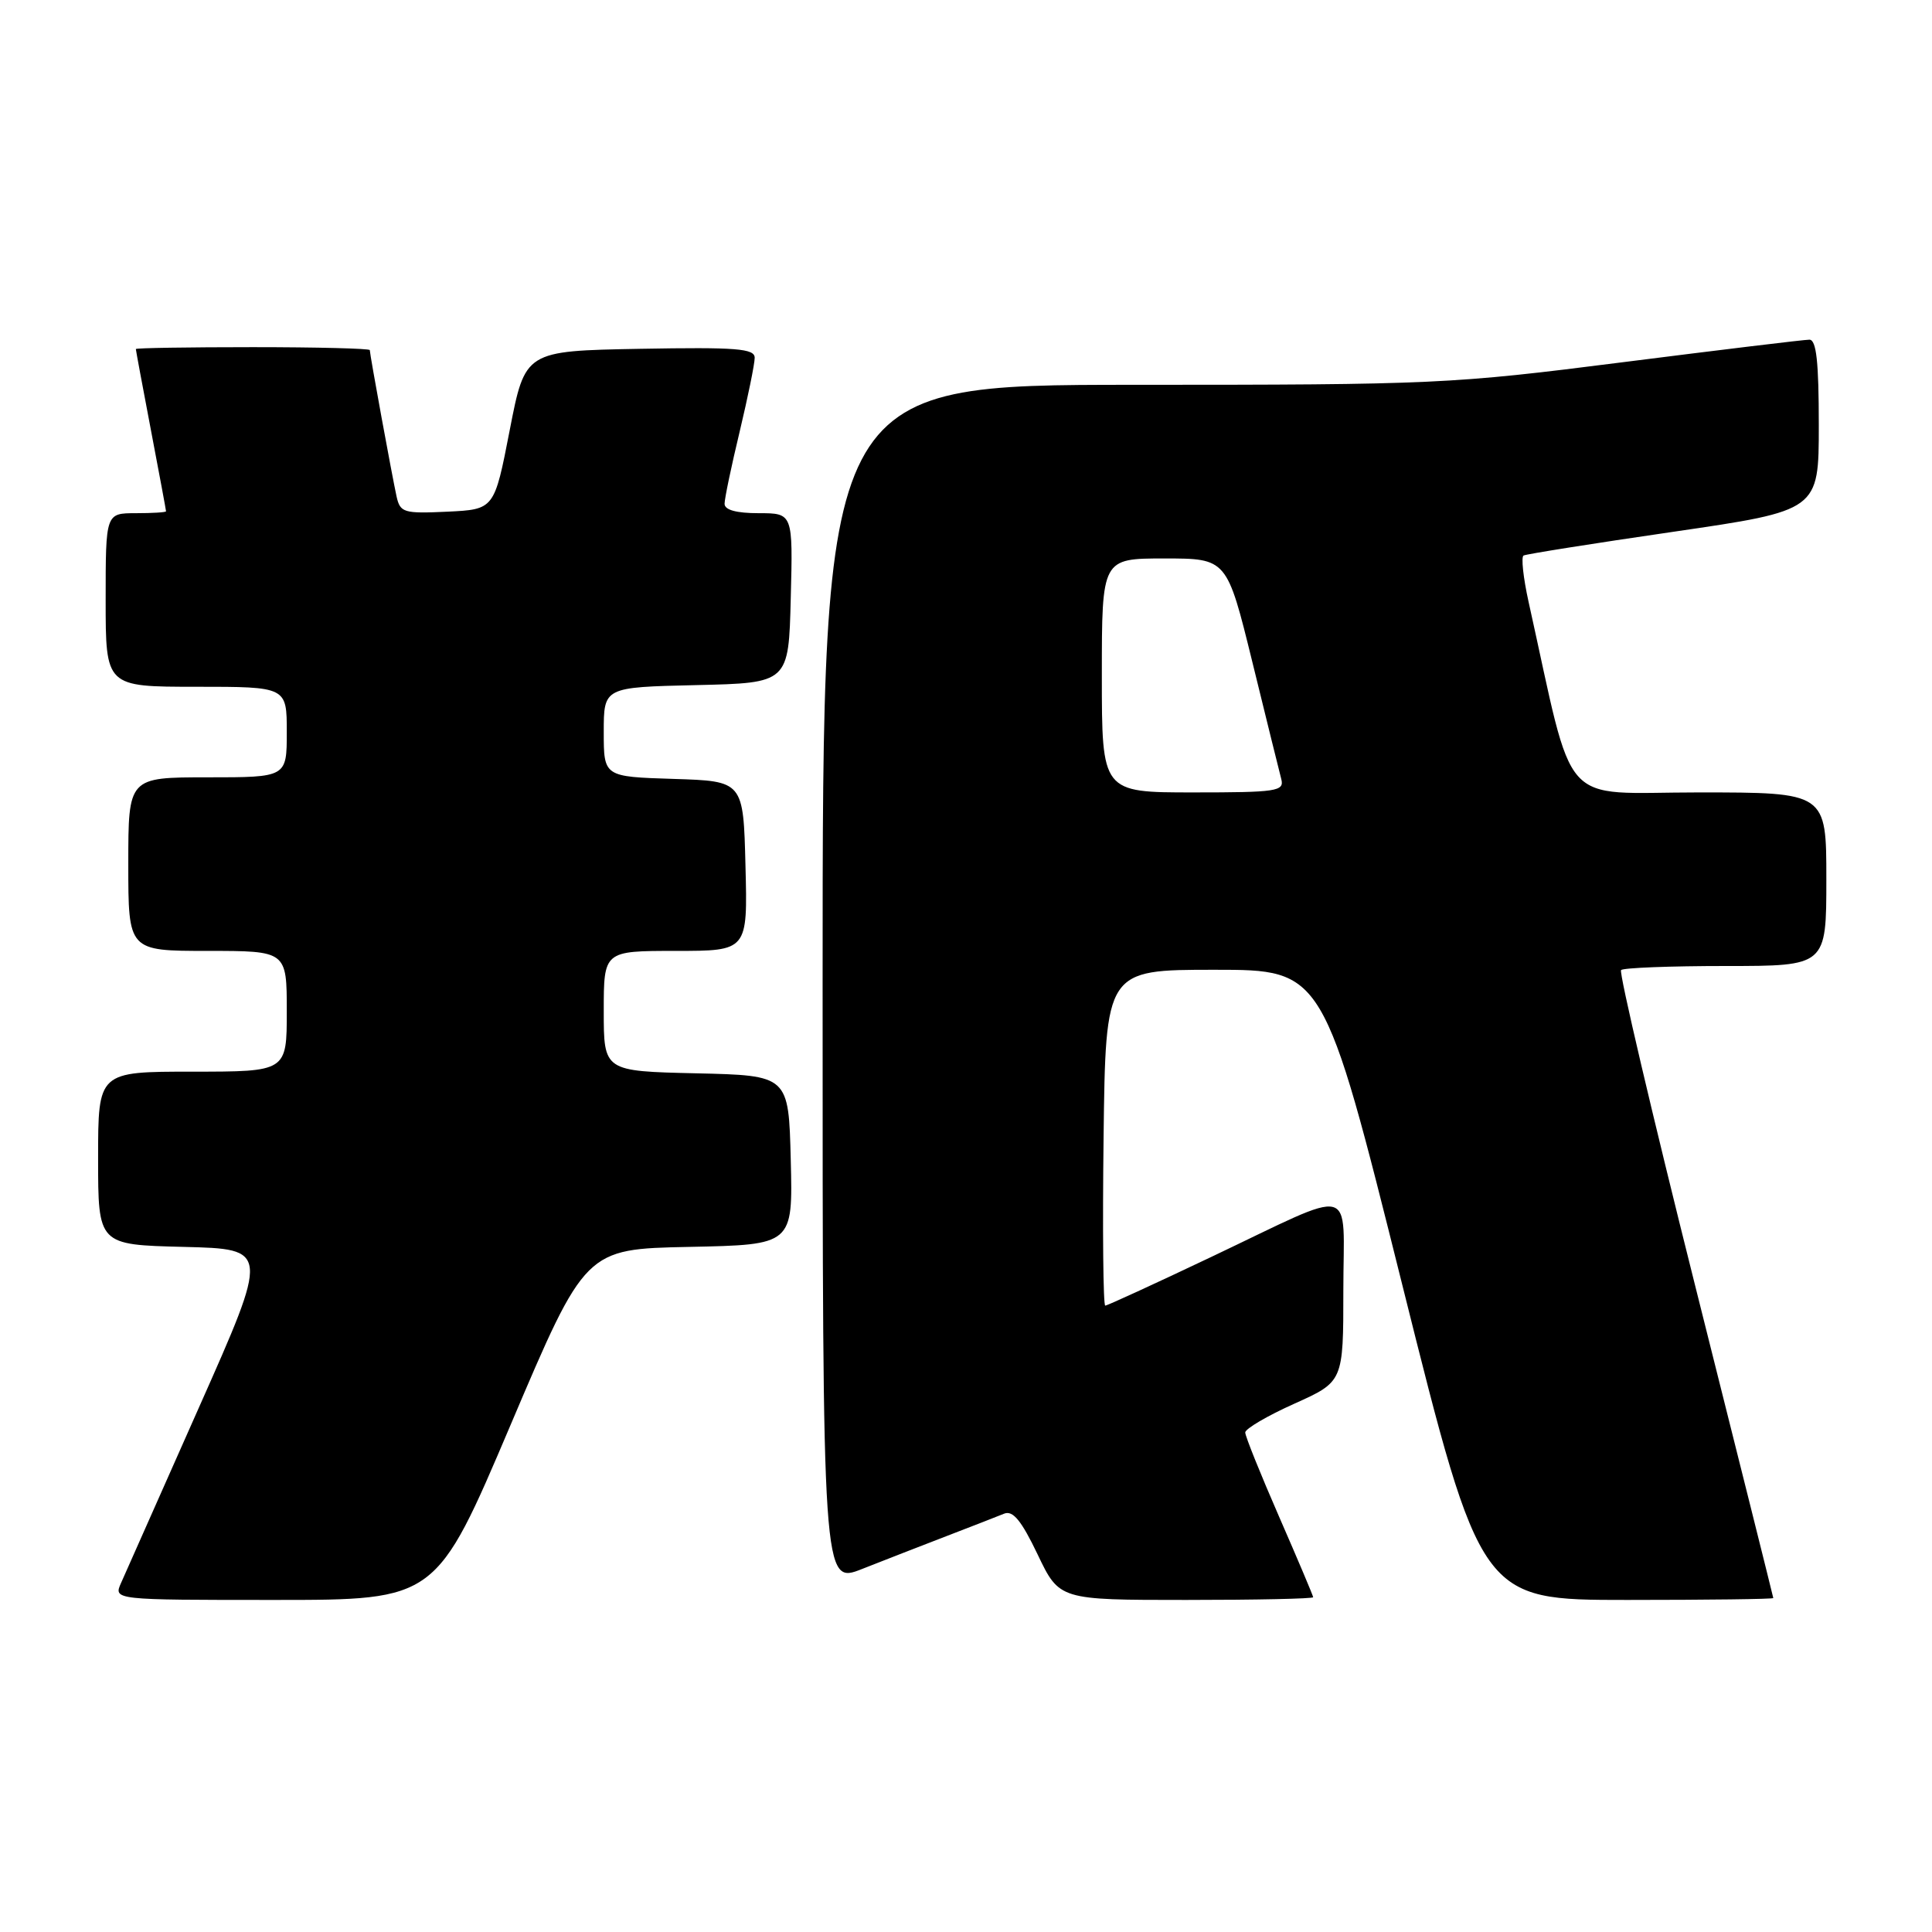 <?xml version="1.0" encoding="UTF-8" standalone="no"?>
<!DOCTYPE svg PUBLIC "-//W3C//DTD SVG 1.1//EN" "http://www.w3.org/Graphics/SVG/1.1/DTD/svg11.dtd" >
<svg xmlns="http://www.w3.org/2000/svg" xmlns:xlink="http://www.w3.org/1999/xlink" version="1.1" viewBox="0 0 256 256">
 <g >
 <path fill="currentColor"
d=" M 67.68 188.75 C 77.56 165.50 77.56 165.50 91.31 165.22 C 105.06 164.94 105.06 164.94 104.78 153.72 C 104.50 142.50 104.50 142.50 92.25 142.22 C 80.00 141.94 80.00 141.94 80.00 133.97 C 80.00 126.00 80.00 126.00 89.53 126.00 C 99.07 126.00 99.07 126.00 98.78 114.75 C 98.50 103.50 98.50 103.50 89.25 103.21 C 80.00 102.92 80.00 102.92 80.00 96.99 C 80.00 91.06 80.00 91.06 92.25 90.78 C 104.50 90.50 104.50 90.50 104.78 79.25 C 105.07 68.00 105.07 68.00 100.53 68.00 C 97.57 68.00 96.00 67.57 96.01 66.75 C 96.01 66.06 96.91 61.76 98.01 57.19 C 99.10 52.61 100.00 48.22 100.00 47.41 C 100.00 46.18 97.60 45.99 84.79 46.22 C 69.58 46.50 69.58 46.50 67.54 57.00 C 65.50 67.50 65.50 67.50 59.28 67.80 C 53.50 68.07 53.03 67.93 52.55 65.80 C 51.96 63.11 49.00 46.96 49.00 46.39 C 49.00 46.18 42.03 46.00 33.50 46.00 C 24.97 46.00 18.00 46.11 18.00 46.25 C 18.00 46.39 18.90 51.23 20.00 57.00 C 21.10 62.77 22.00 67.61 22.00 67.75 C 22.00 67.89 20.20 68.00 18.00 68.00 C 14.00 68.00 14.00 68.00 14.00 79.50 C 14.00 91.00 14.00 91.00 26.00 91.00 C 38.00 91.00 38.00 91.00 38.00 97.00 C 38.00 103.00 38.00 103.00 27.50 103.00 C 17.00 103.00 17.00 103.00 17.00 114.50 C 17.00 126.00 17.00 126.00 27.50 126.00 C 38.00 126.00 38.00 126.00 38.00 134.00 C 38.00 142.00 38.00 142.00 25.50 142.00 C 13.00 142.00 13.00 142.00 13.00 153.47 C 13.00 164.94 13.00 164.94 24.34 165.22 C 35.69 165.50 35.69 165.50 26.36 186.50 C 21.23 198.05 16.58 208.51 16.04 209.75 C 15.04 212.00 15.04 212.00 36.42 212.00 C 57.80 212.00 57.80 212.00 67.68 188.75 Z  M 174.00 211.64 C 174.00 211.45 171.97 206.66 169.50 201.00 C 167.03 195.34 165.00 190.31 165.00 189.81 C 165.00 189.32 167.93 187.60 171.50 186.00 C 178.00 183.08 178.00 183.08 178.00 170.97 C 178.00 156.72 180.09 157.25 160.48 166.56 C 153.03 170.10 146.72 173.00 146.45 173.00 C 146.18 173.00 146.08 162.99 146.23 150.75 C 146.50 128.50 146.50 128.50 160.94 128.50 C 175.38 128.50 175.38 128.50 185.81 170.25 C 196.24 212.00 196.24 212.00 215.62 212.00 C 226.28 212.00 234.99 211.89 234.97 211.75 C 234.96 211.61 230.29 192.95 224.60 170.29 C 218.91 147.62 214.50 128.83 214.80 128.54 C 215.09 128.24 221.33 128.00 228.67 128.00 C 242.00 128.00 242.00 128.00 242.00 116.50 C 242.00 105.00 242.00 105.00 225.08 105.00 C 206.34 105.00 208.76 107.72 202.54 79.73 C 201.84 76.56 201.54 73.80 201.88 73.61 C 202.22 73.42 211.16 72.00 221.75 70.46 C 241.00 67.65 241.00 67.65 241.00 56.33 C 241.00 47.93 240.68 45.00 239.75 45.01 C 239.06 45.01 227.93 46.36 215.00 48.00 C 192.29 50.89 190.12 50.99 150.25 50.99 C 109.00 51.00 109.00 51.00 109.00 130.49 C 109.00 209.97 109.00 209.97 114.25 207.89 C 117.14 206.75 122.20 204.78 125.50 203.51 C 128.80 202.24 132.20 200.92 133.05 200.57 C 134.21 200.10 135.33 201.46 137.49 205.97 C 140.37 212.00 140.37 212.00 157.18 212.00 C 166.43 212.00 174.00 211.84 174.00 211.64 Z  M 146.00 89.50 C 146.00 74.00 146.00 74.00 154.29 74.00 C 162.57 74.00 162.57 74.00 165.95 87.75 C 167.80 95.31 169.53 102.29 169.78 103.25 C 170.19 104.85 169.16 105.00 158.12 105.00 C 146.00 105.00 146.00 105.00 146.00 89.50 Z "/>
</g>
</svg>